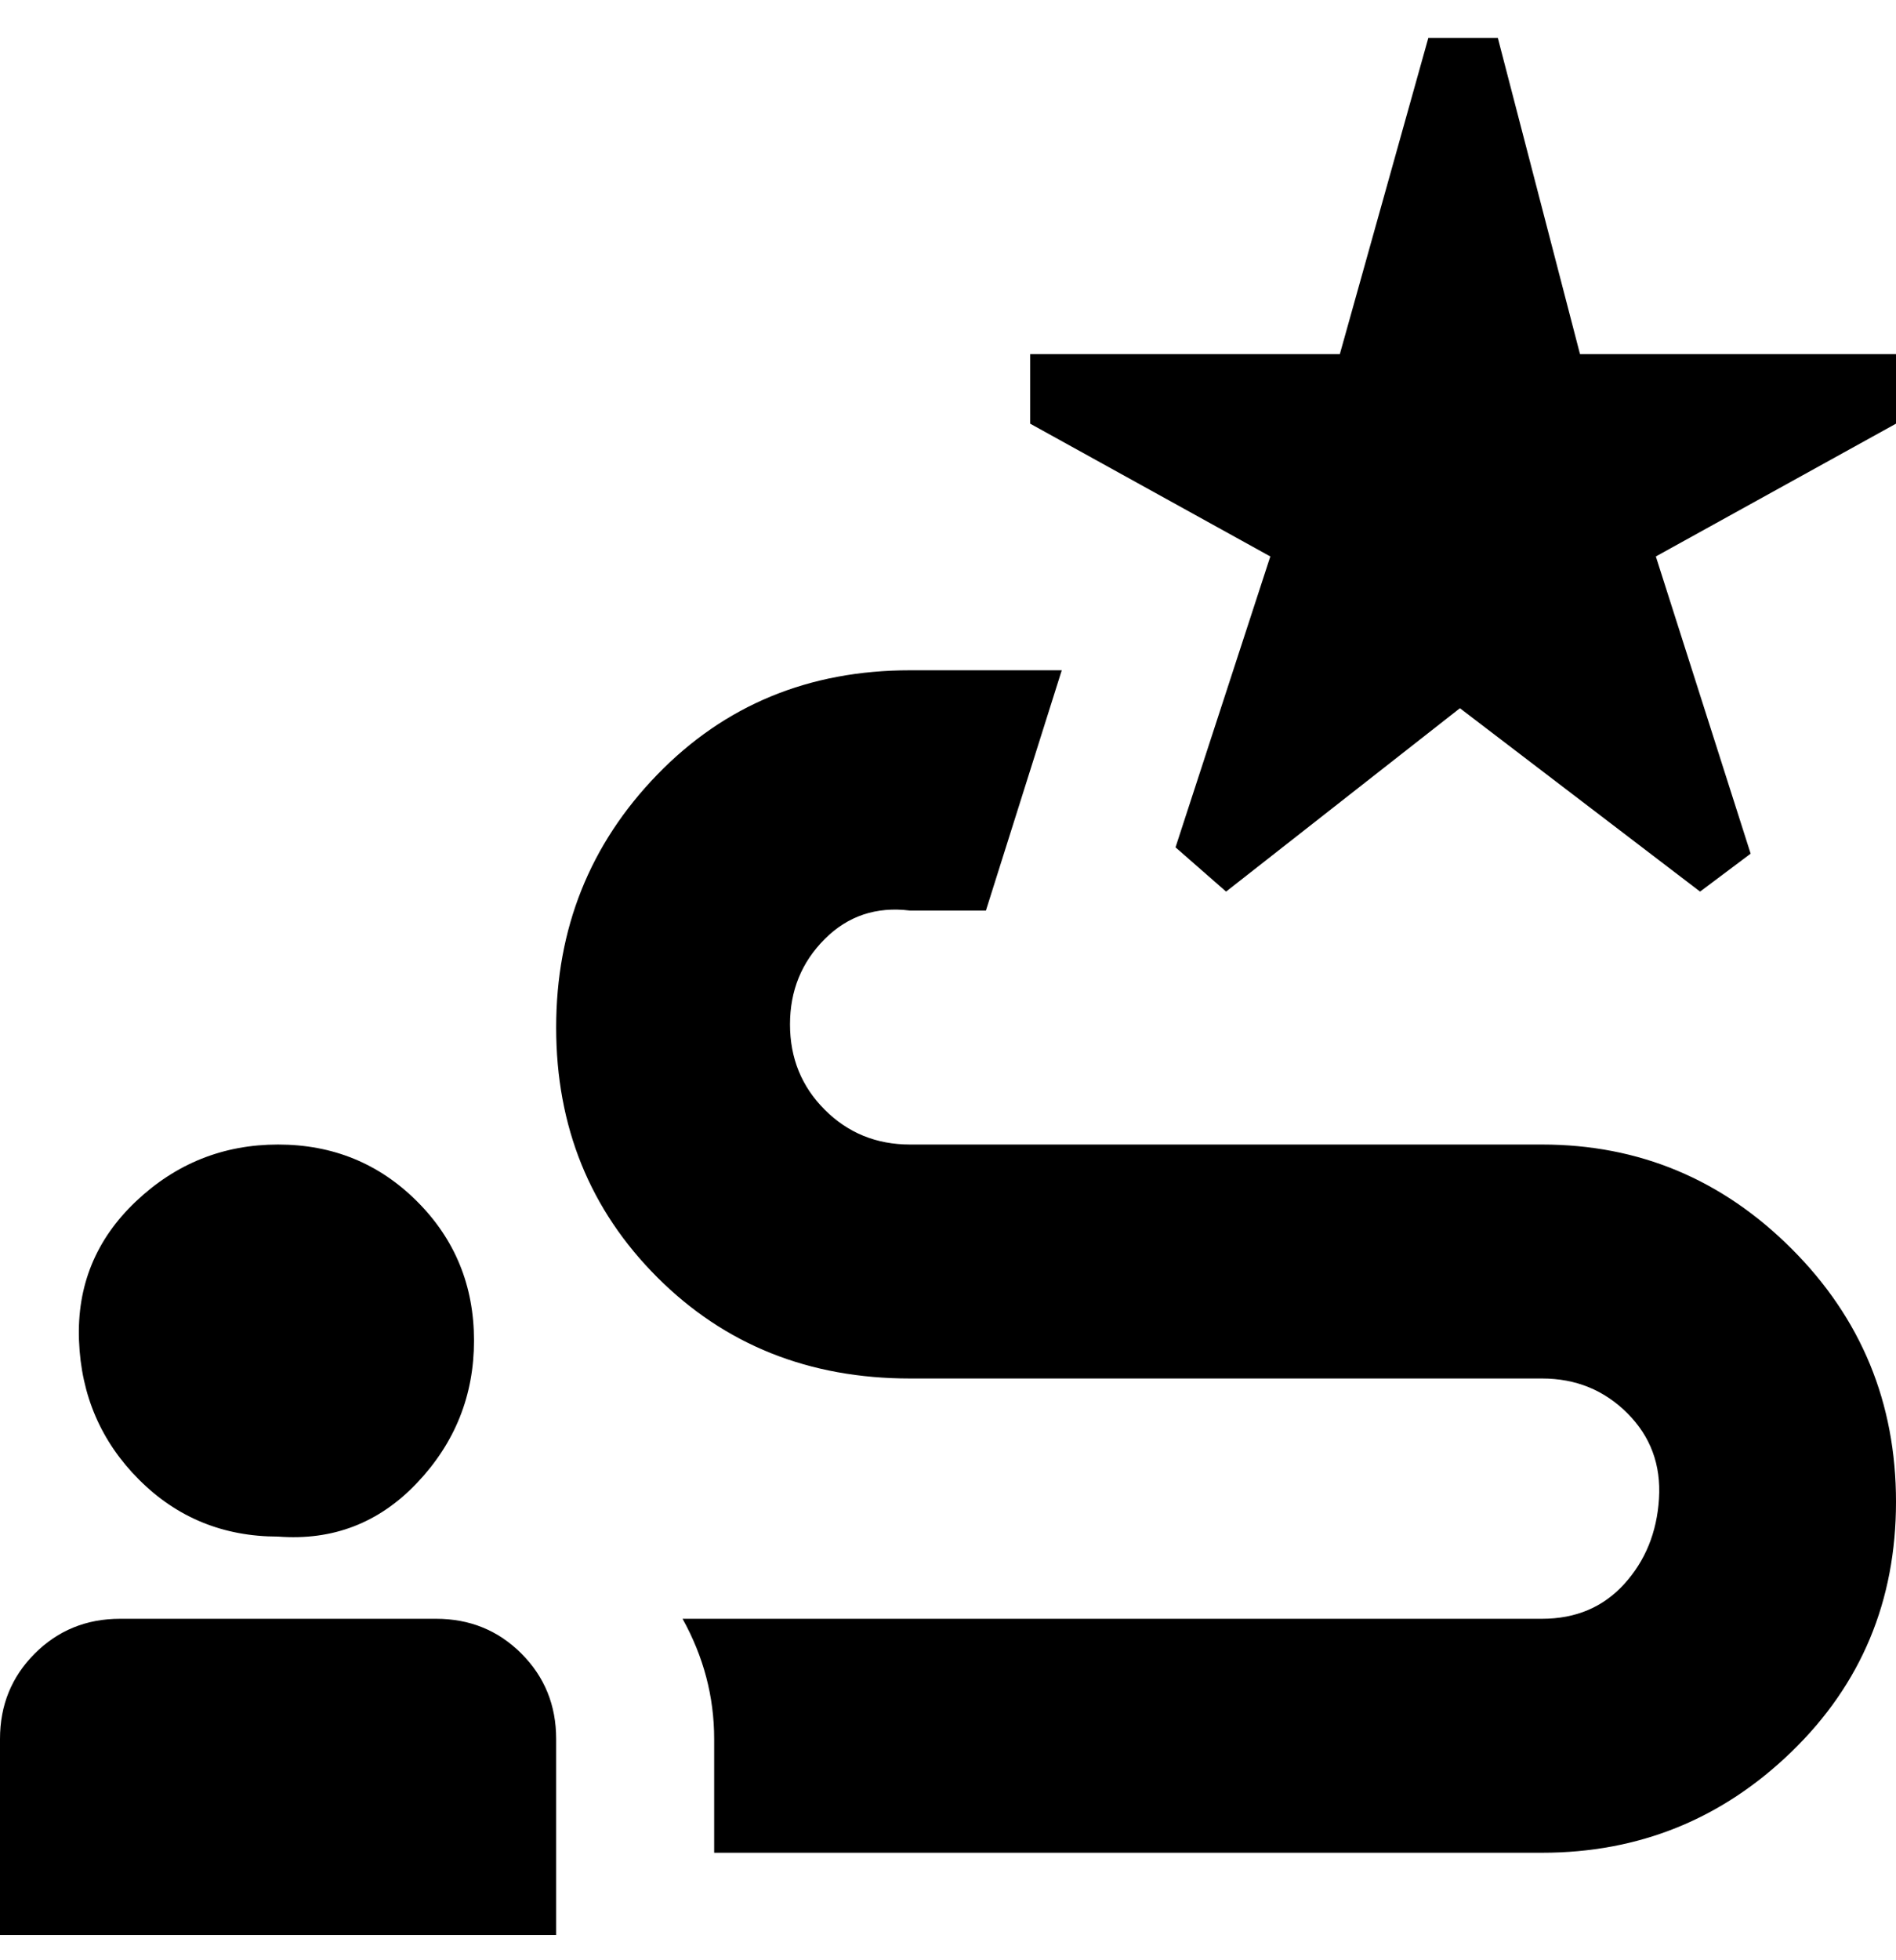 <svg viewBox="0 0 300 310" xmlns="http://www.w3.org/2000/svg"><path d="M88 275v31H0v-31q0-8 5.5-13.5T19 256h50q8 0 13.5 5.5T88 275zm-44-32q13 1 22-8.5t9-22.5q0-13-9-22t-22-9q-13 0-22.5 9t-9 22q.5 13 9.5 22t22 9zM250 56L237 6h-11l-14 50h-49v11l38 21-15 46 8 7 37-29 38 29 8-6-15-47 38-21V56h-50zm-6 125H144q-8 0-13.5-5.5T125 162q0-8 5.5-13.5T144 144h12l12-38h-24q-24 0-40 16.5t-16 40q0 23.5 16 39.5t40 16h100q8 0 13.5 5.5t5 13.5q-.5 8-5.5 13.5t-13 5.5H108q5 9 5 19v18h131q23 0 39.5-16t16.5-39.5q0-23.5-16.5-40T244 181z"/></svg>